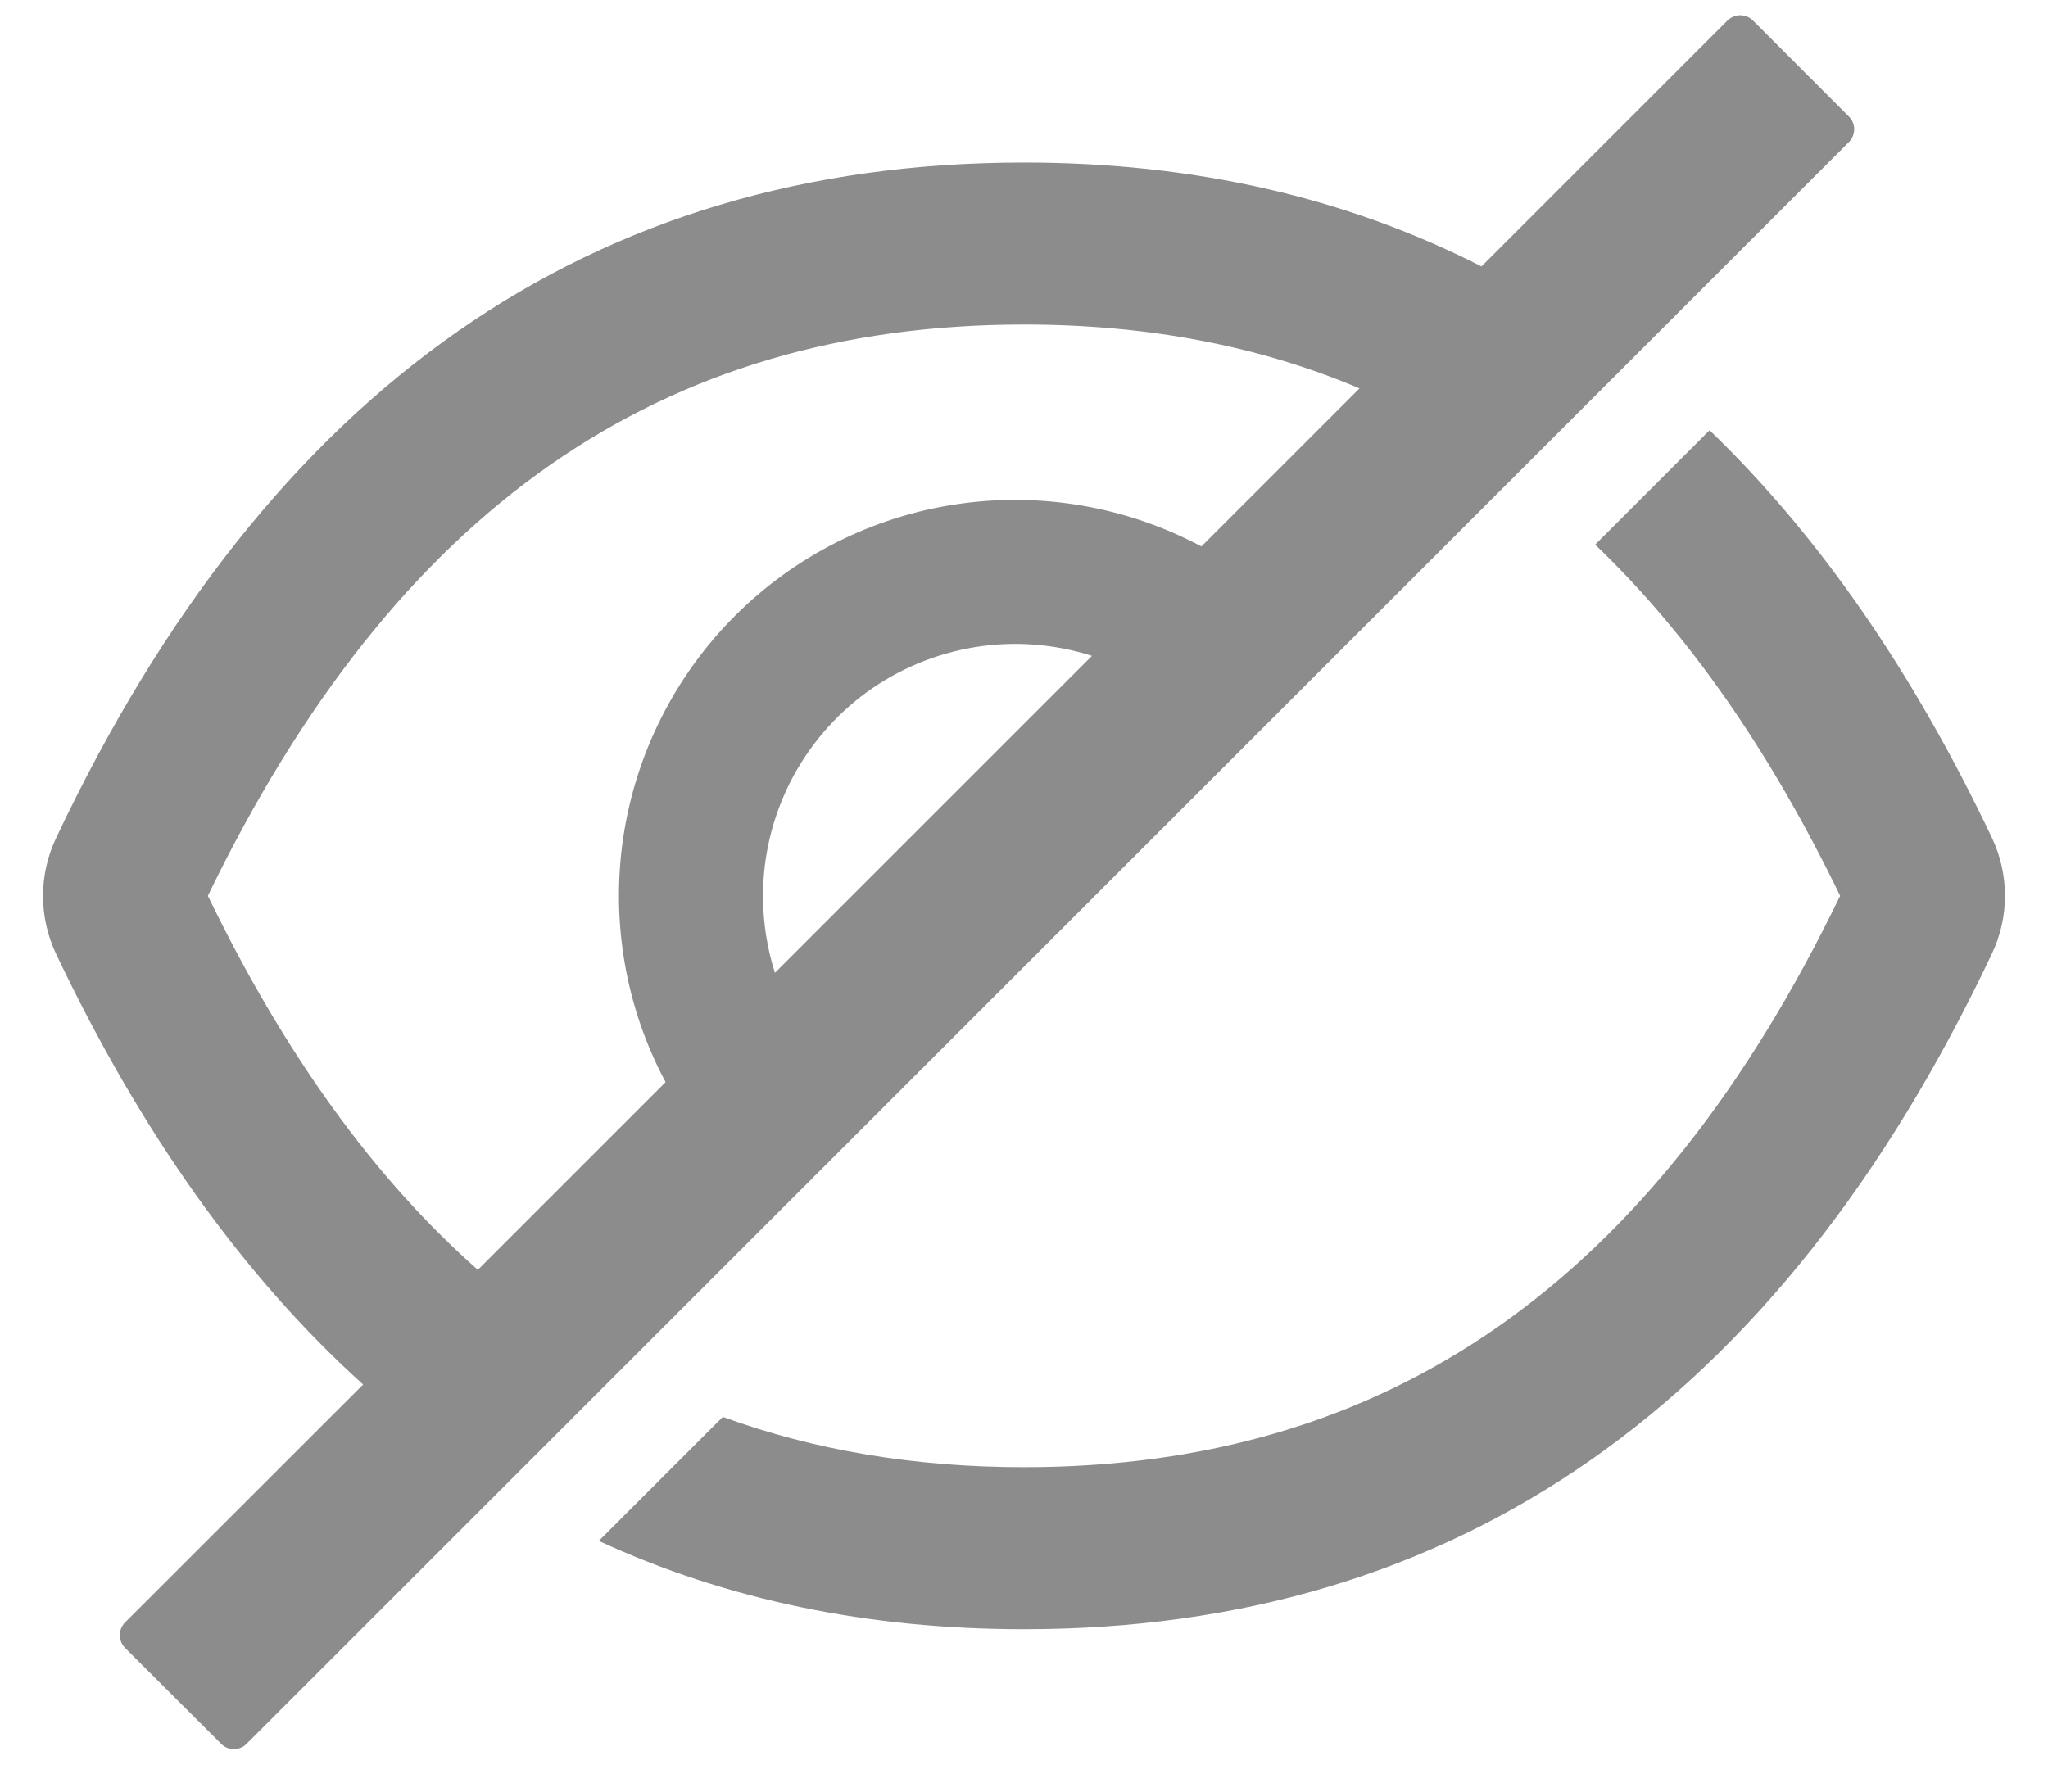 <svg width="16" height="14" viewBox="0 0 16 14" fill="none" xmlns="http://www.w3.org/2000/svg">
<path d="M15.562 6.547C14.944 5.245 14.209 4.183 13.356 3.362L12.462 4.256C13.191 4.953 13.826 5.865 14.376 7C12.913 10.027 10.837 11.465 8 11.465C7.148 11.465 6.364 11.334 5.647 11.072L4.678 12.041C5.674 12.501 6.781 12.731 8 12.731C11.379 12.731 13.899 10.971 15.562 7.452C15.629 7.311 15.664 7.156 15.664 7C15.664 6.843 15.629 6.688 15.562 6.547ZM14.445 0.911L13.695 0.16C13.682 0.147 13.667 0.137 13.65 0.13C13.633 0.123 13.614 0.119 13.596 0.119C13.577 0.119 13.559 0.123 13.542 0.13C13.525 0.137 13.509 0.147 13.496 0.16L11.574 2.082C10.514 1.541 9.323 1.27 8 1.27C4.622 1.27 2.101 3.029 0.438 6.549C0.371 6.69 0.336 6.845 0.336 7.001C0.336 7.158 0.371 7.312 0.438 7.454C1.102 8.853 1.902 9.975 2.837 10.819L0.977 12.678C0.951 12.704 0.936 12.74 0.936 12.777C0.936 12.815 0.951 12.851 0.977 12.877L1.728 13.627C1.754 13.654 1.79 13.668 1.827 13.668C1.864 13.668 1.9 13.654 1.926 13.627L14.445 1.11C14.458 1.097 14.468 1.081 14.475 1.064C14.482 1.047 14.486 1.029 14.486 1.01C14.486 0.992 14.482 0.973 14.475 0.956C14.468 0.939 14.458 0.924 14.445 0.911ZM1.624 7C3.089 3.973 5.165 2.536 8 2.536C8.959 2.536 9.83 2.7 10.621 3.035L9.386 4.27C8.8 3.958 8.13 3.842 7.474 3.94C6.818 4.037 6.211 4.343 5.742 4.812C5.273 5.281 4.967 5.889 4.869 6.545C4.772 7.201 4.887 7.871 5.2 8.456L3.733 9.923C2.922 9.206 2.222 8.236 1.624 7ZM5.961 7C5.961 6.69 6.035 6.385 6.175 6.109C6.316 5.832 6.52 5.593 6.77 5.41C7.02 5.228 7.31 5.107 7.616 5.057C7.922 5.007 8.236 5.031 8.531 5.125L6.054 7.602C5.992 7.407 5.961 7.204 5.961 7Z" fill="#8C8C8C"/>
</svg>
